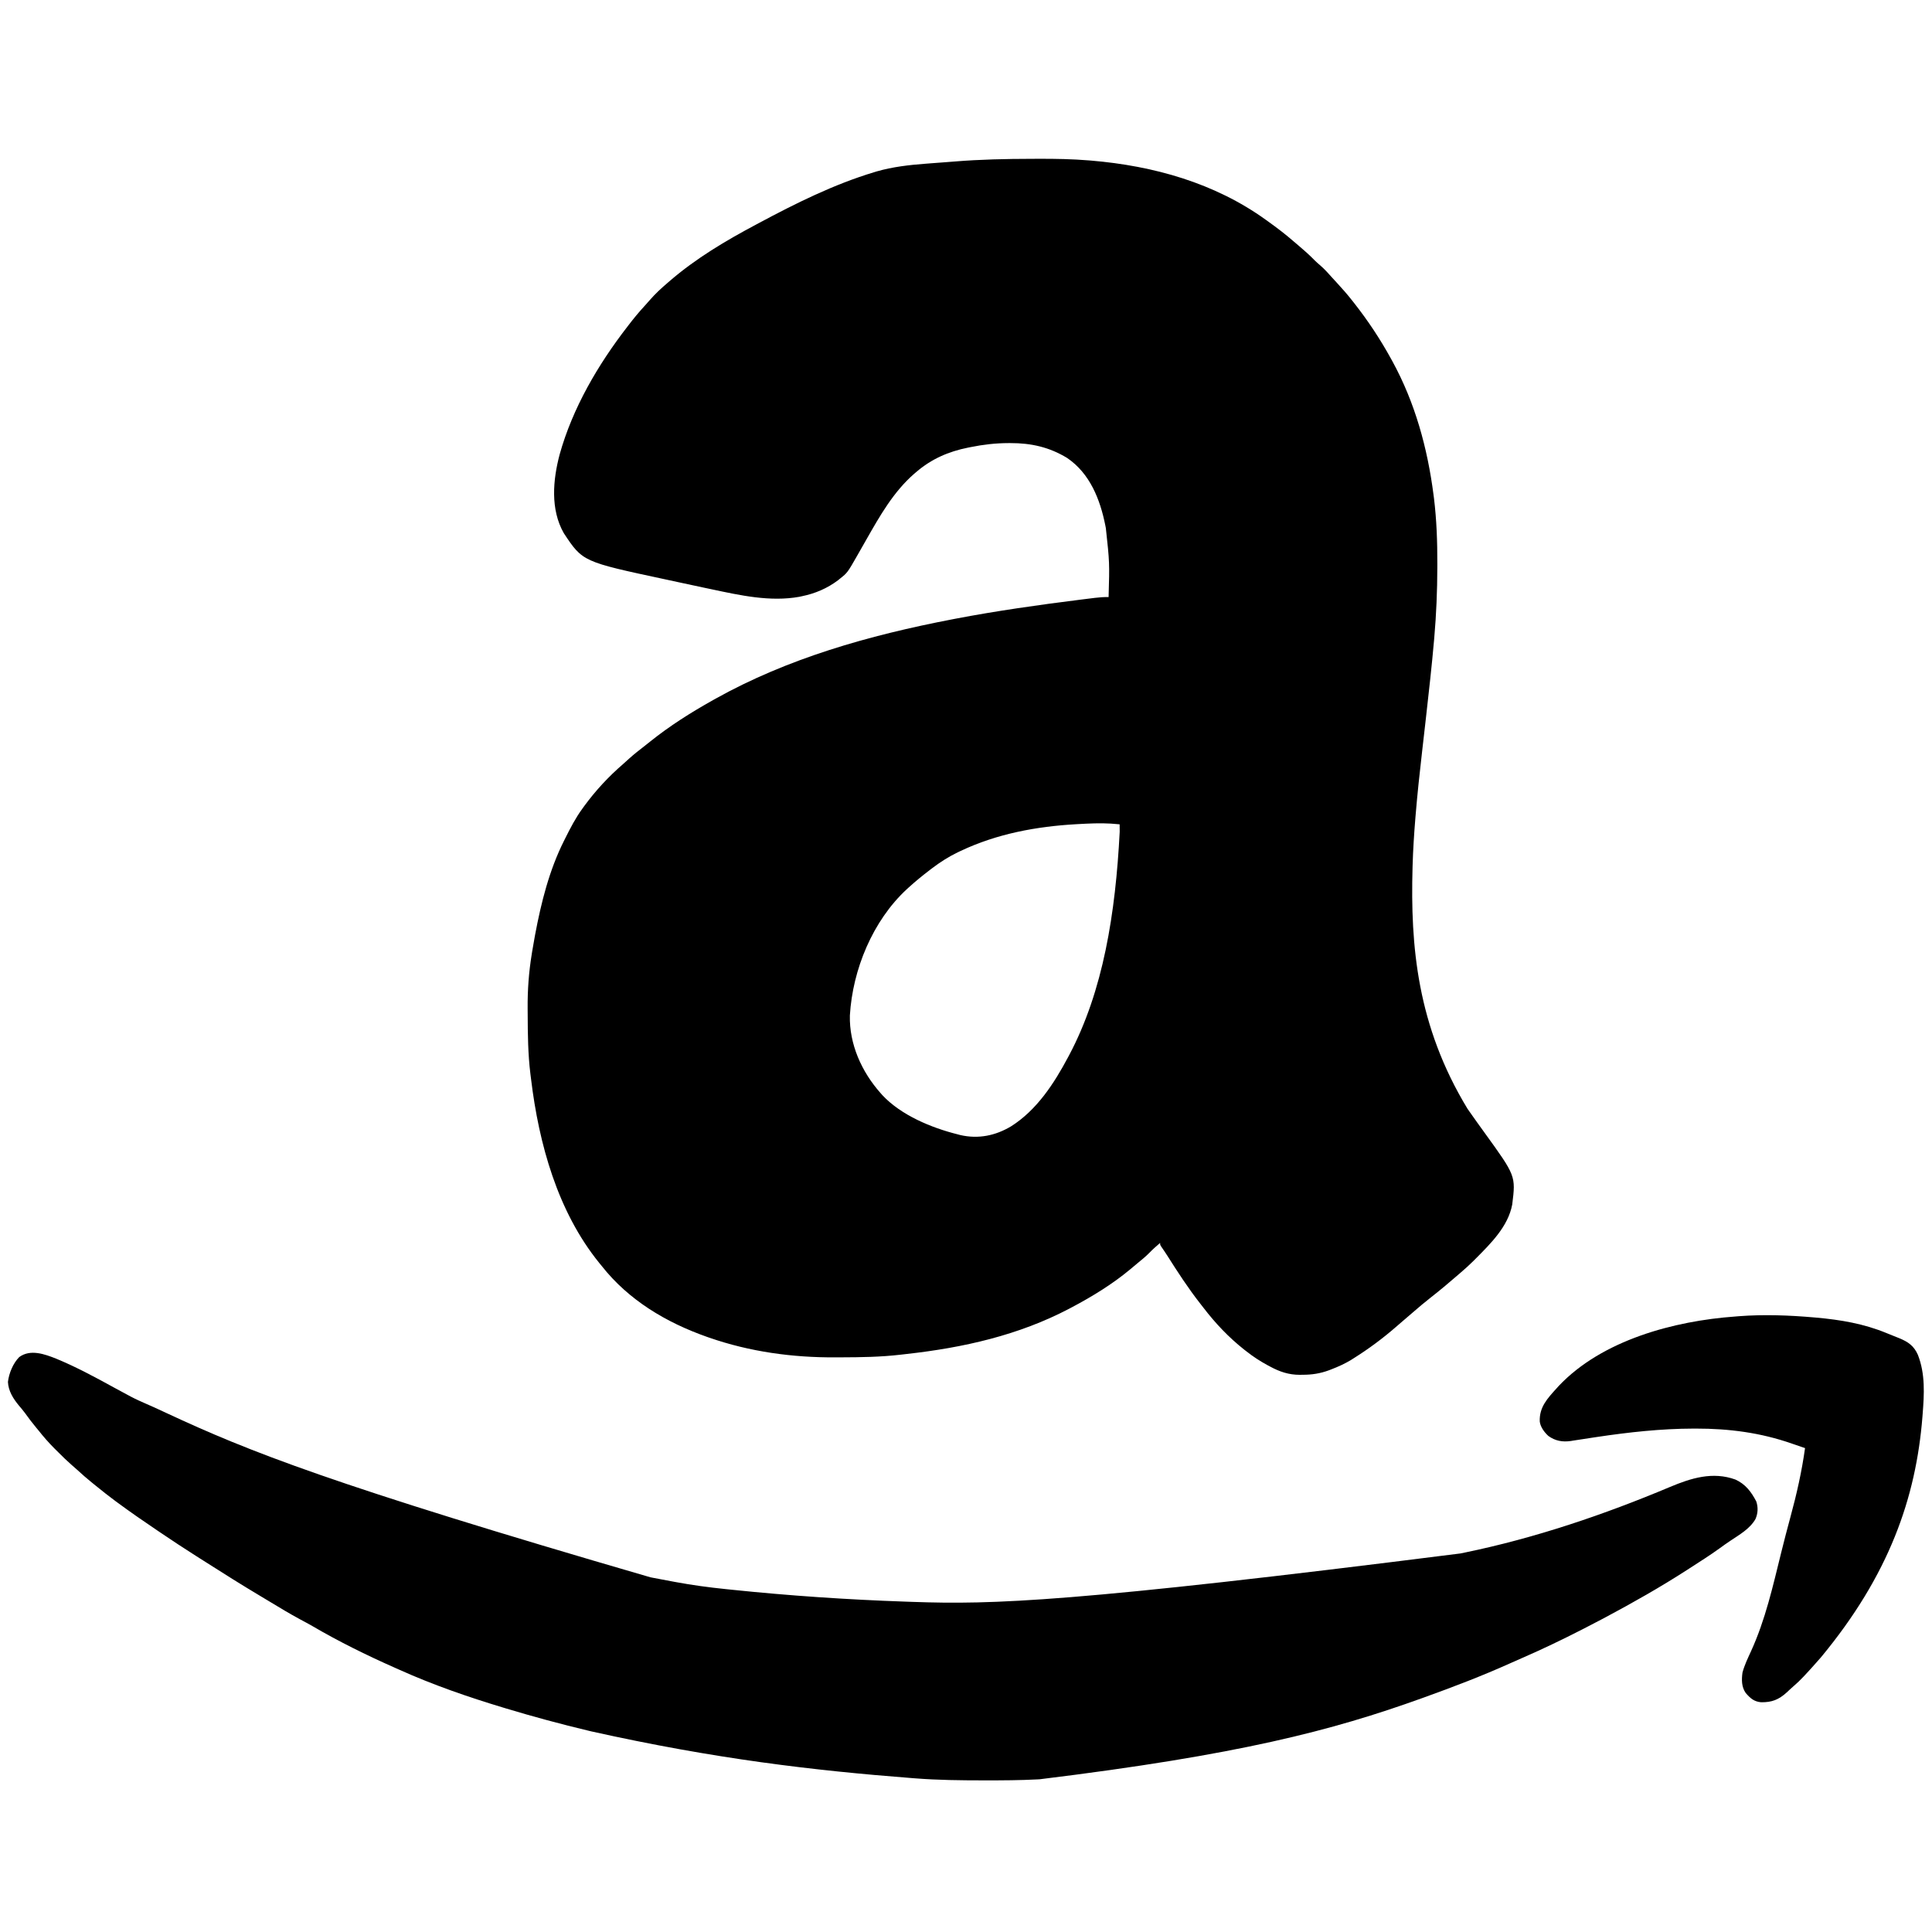 <?xml version="1.0" encoding="UTF-8"?>
<svg version="1.1" xmlns="http://www.w3.org/2000/svg" width="2100" height="2100">
<path d="M0 0 C2.632 -0.007 5.264 -0.018 7.896 -0.03 C26.251 -0.106 44.486 0.236 62.785 1.747 C63.527 1.808 64.269 1.87 65.034 1.933 C132.786 7.656 199.258 26.252 254.875 66.368 C255.639 66.916 256.404 67.464 257.191 68.029 C266.876 74.991 276.301 82.133 285.281 89.986 C286.996 91.473 288.728 92.938 290.465 94.4 C296.518 99.507 302.35 104.681 307.875 110.368 C309.76 112.254 311.708 113.968 313.75 115.681 C318.745 119.973 323.053 124.892 327.443 129.783 C328.851 131.342 330.275 132.885 331.707 134.423 C337.697 140.863 343.44 147.449 348.875 154.368 C349.438 155.081 350.001 155.793 350.581 156.527 C365.696 175.726 379.103 195.955 390.875 217.368 C391.36 218.249 391.846 219.13 392.346 220.038 C417.014 265.135 430.508 314.438 437.062 365.243 C437.217 366.422 437.372 367.6 437.532 368.815 C440.428 392.523 441.257 416.315 441.187 440.181 C441.185 441.532 441.183 442.884 441.181 444.236 C441.126 469.697 440.083 494.999 437.875 520.368 C437.743 521.885 437.743 521.885 437.609 523.433 C435.183 551.103 432.078 578.703 428.957 606.302 C428.693 608.64 428.429 610.978 428.165 613.315 C426.978 623.813 425.787 634.311 424.575 644.806 C421.933 667.715 419.467 690.619 417.57 713.603 C417.488 714.59 417.407 715.577 417.323 716.593 C415.918 733.752 414.806 750.907 414.312 768.118 C414.292 768.833 414.271 769.547 414.25 770.284 C411.87 855.74 419.182 942.155 473.875 1032.368 C474.819 1033.722 475.763 1035.077 476.707 1036.431 C481.919 1043.879 487.23 1051.255 492.562 1058.618 C526.463 1105.499 526.463 1105.499 522.607 1136.525 C518.203 1160.488 499.128 1179.142 482.687 1195.681 C482.034 1196.339 481.381 1196.996 480.708 1197.674 C476.26 1202.107 471.643 1206.284 466.875 1210.368 C466.298 1210.867 465.721 1211.366 465.126 1211.88 C454.915 1220.702 444.653 1229.456 434 1237.743 C427.365 1242.911 420.979 1248.336 414.629 1253.848 C410.531 1257.4 406.407 1260.922 402.285 1264.446 C400.116 1266.3 397.958 1268.165 395.808 1270.04 C381.724 1282.25 366.648 1293.436 350.875 1303.368 C349.787 1304.063 348.699 1304.758 347.578 1305.474 C340.672 1309.665 333.65 1312.84 326.125 1315.743 C325.262 1316.077 324.398 1316.411 323.509 1316.756 C313.836 1320.346 304.8 1321.715 294.5 1321.681 C293.548 1321.697 292.597 1321.713 291.617 1321.73 C279.709 1321.738 269.898 1318.421 259.5 1312.806 C258.003 1312.01 258.003 1312.01 256.475 1311.197 C248.437 1306.841 241.049 1302.02 233.875 1296.368 C232.963 1295.666 232.052 1294.963 231.113 1294.239 C214.48 1281.055 200.069 1265.89 187.189 1249.077 C185.956 1247.473 184.705 1245.883 183.453 1244.294 C170.413 1227.653 158.926 1209.987 147.644 1192.125 C145.472 1188.741 143.214 1185.421 140.924 1182.117 C139.875 1180.368 139.875 1180.368 139.875 1178.368 C135.781 1181.853 131.807 1185.383 128.062 1189.243 C124.202 1193.157 120.056 1196.596 115.769 1200.032 C112.904 1202.345 110.111 1204.726 107.312 1207.118 C87.863 1223.293 66.196 1236.554 43.875 1248.368 C43.055 1248.804 42.235 1249.239 41.39 1249.687 C-13.869 1278.772 -74.1 1292.257 -135.706 1299.097 C-137.956 1299.349 -140.204 1299.612 -142.453 1299.878 C-163.851 1302.369 -185.278 1302.678 -206.798 1302.736 C-208.954 1302.743 -211.111 1302.755 -213.268 1302.767 C-259.831 1303.002 -306.009 1296.68 -350.125 1281.368 C-350.964 1281.078 -351.803 1280.787 -352.667 1280.488 C-396.987 1264.882 -437.76 1240.647 -467.125 1203.368 C-467.996 1202.298 -468.869 1201.229 -469.742 1200.161 C-515.027 1144.35 -535.364 1070.684 -543.875 1000.419 C-544.117 998.44 -544.369 996.461 -544.621 994.483 C-547.24 973.137 -547.463 951.715 -547.551 930.236 C-547.563 928.036 -547.58 925.837 -547.6 923.637 C-547.76 903.513 -546.366 884.272 -543.125 864.368 C-542.978 863.439 -542.831 862.509 -542.679 861.551 C-541.825 856.182 -540.883 850.835 -539.875 845.493 C-539.656 844.317 -539.656 844.317 -539.431 843.117 C-532.896 808.333 -524.079 773.138 -508.125 741.368 C-507.654 740.423 -507.184 739.477 -506.699 738.502 C-501.124 727.372 -495.503 716.426 -488.125 706.368 C-487.432 705.404 -486.738 704.44 -486.024 703.446 C-473.737 686.688 -459.628 671.461 -443.883 657.887 C-441.712 656.011 -439.608 654.065 -437.5 652.118 C-431.864 647.034 -425.914 642.403 -419.913 637.762 C-418.203 636.429 -416.509 635.077 -414.821 633.716 C-393.385 616.491 -370.096 601.784 -346.125 588.368 C-345.173 587.835 -344.221 587.301 -343.241 586.752 C-265.161 543.255 -177.914 518.146 -85.125 500.368 C-84.248 500.201 -83.37 500.033 -82.465 499.86 C-37.834 491.342 7.175 484.968 52.25 479.306 C53.455 479.154 54.661 479.001 55.903 478.845 C59.296 478.418 62.691 477.999 66.086 477.583 C67.081 477.459 68.076 477.334 69.101 477.206 C74.068 476.608 78.872 476.234 83.875 476.368 C84.949 438.697 84.949 438.697 80.875 401.368 C80.676 400.341 80.477 399.315 80.273 398.257 C74.618 370.052 63.573 342.083 38.945 325.243 C19.604 313.432 -0.177 308.931 -22.813 308.993 C-23.884 308.994 -23.884 308.994 -24.976 308.994 C-38.96 309.035 -52.412 310.58 -66.125 313.368 C-67.079 313.556 -68.032 313.743 -69.015 313.936 C-90.098 318.161 -108.694 326.235 -125.125 340.368 C-125.948 341.068 -126.77 341.768 -127.617 342.489 C-149.964 362.017 -164.671 387.924 -179.188 413.431 C-179.527 414.026 -179.866 414.622 -180.216 415.236 C-180.895 416.428 -181.574 417.621 -182.253 418.813 C-183.876 421.665 -185.501 424.517 -187.125 427.368 C-187.697 428.375 -188.269 429.383 -188.859 430.42 C-199.974 449.894 -199.974 449.894 -208.125 456.368 C-208.856 456.961 -209.587 457.554 -210.34 458.165 C-221.913 466.869 -235.002 472.458 -249.125 475.368 C-250.149 475.593 -251.172 475.817 -252.227 476.048 C-283.946 481.794 -316.704 474.443 -347.698 467.882 C-350.155 467.362 -352.613 466.845 -355.07 466.328 C-364.66 464.308 -374.243 462.254 -383.82 460.171 C-388.531 459.147 -393.243 458.128 -397.958 457.12 C-487.767 437.927 -487.767 437.927 -508.313 406.868 C-523.039 381.036 -520.154 348.948 -512.805 321.306 C-498.711 270.797 -471.061 223.612 -439.125 182.368 C-438.7 181.813 -438.275 181.258 -437.838 180.687 C-432.298 173.455 -426.603 166.509 -420.403 159.829 C-418.366 157.629 -416.393 155.391 -414.438 153.118 C-408.804 146.656 -402.636 140.932 -396.125 135.368 C-395.189 134.555 -394.254 133.742 -393.289 132.904 C-364.806 108.292 -332.273 88.977 -299.125 71.368 C-298.27 70.91 -297.414 70.451 -296.532 69.978 C-256.32 48.443 -214.583 27.649 -170.813 14.493 C-169.956 14.231 -169.1 13.969 -168.218 13.699 C-150.823 8.696 -132.864 6.661 -114.875 5.306 C-112.768 5.142 -110.661 4.978 -108.554 4.815 C-104.2 4.48 -99.845 4.156 -95.49 3.839 C-91.446 3.543 -87.404 3.233 -83.363 2.902 C-55.581 0.637 -27.86 0.056 0 0 Z M50.937 723.118 C50.162 723.161 49.386 723.204 48.587 723.247 C5.3 725.696 -37.571 733.662 -76.938 752.306 C-77.976 752.796 -79.014 753.286 -80.084 753.791 C-90.109 758.638 -99.278 764.499 -108.125 771.243 C-108.808 771.761 -109.491 772.278 -110.195 772.812 C-118.373 779.04 -126.281 785.501 -133.875 792.431 C-134.394 792.901 -134.913 793.372 -135.448 793.857 C-172.563 828.205 -194.394 881.228 -197.348 931.13 C-198.109 962.265 -184.555 992.324 -164.125 1015.368 C-163.463 1016.126 -162.8 1016.884 -162.117 1017.665 C-141.634 1039.629 -108.67 1053.255 -80.125 1060.368 C-79.219 1060.612 -78.313 1060.856 -77.379 1061.107 C-57.67 1065.626 -39.108 1061.821 -21.994 1051.553 C5.898 1033.872 24.693 1004.973 39.875 976.368 C40.217 975.729 40.56 975.089 40.912 974.43 C78.138 904.403 91.39 819.783 95.937 731.556 C95.93 730.356 95.93 730.356 95.924 729.132 C95.912 727.211 95.894 725.29 95.875 723.368 C93.834 723.195 91.792 723.03 89.75 722.868 C88.613 722.776 87.476 722.683 86.304 722.587 C74.525 721.878 62.706 722.471 50.937 723.118 Z " fill="#000000" transform="translate(1121.125,172.632)"/>
<path d="M0 0 C21.455 8.903 42.176 20.017 62.499 31.223 C67.847 34.17 73.222 37.063 78.62 39.918 C79.403 40.338 80.186 40.758 80.992 41.19 C86.652 44.17 92.452 46.766 98.32 49.302 C103.381 51.493 108.398 53.766 113.397 56.094 C114.137 56.438 114.877 56.783 115.64 57.138 C117.183 57.857 118.727 58.576 120.27 59.295 C208.503 100.365 298.941 136.718 645.682 237.543 C646.69 237.741 647.699 237.938 648.738 238.142 C655.732 239.507 662.736 240.818 669.745 242.105 C670.856 242.312 671.968 242.519 673.114 242.732 C691.215 246.077 709.31 248.533 727.62 250.395 C729.729 250.61 731.837 250.829 733.946 251.048 C796.796 257.582 859.83 261.833 922.98 264.01 C925.563 264.099 928.145 264.192 930.727 264.285 C1017.523 267.353 1104.794 264.953 1526.154 211.642 C1527.786 211.304 1529.418 210.967 1531.05 210.631 C1606.99 195.016 1682.437 169.458 1753.807 139.418 C1776.902 129.707 1800.447 122.352 1825.092 131.324 C1836.021 136.298 1842.285 144.64 1847.745 155.105 C1849.869 161.48 1849.602 168.084 1846.87 174.23 C1840.753 184.934 1829.426 191.244 1819.452 197.93 C1815.63 200.492 1811.896 203.14 1808.182 205.855 C1797.341 213.707 1785.988 220.849 1774.745 228.105 C1773.887 228.66 1773.029 229.215 1772.145 229.787 C1743.519 248.251 1713.793 265.083 1683.745 281.105 C1682.857 281.579 1681.97 282.052 1681.055 282.54 C1674.316 286.122 1667.538 289.628 1660.745 293.105 C1660.083 293.445 1659.421 293.784 1658.739 294.133 C1637.031 305.255 1615.143 315.764 1592.769 325.481 C1588.614 327.285 1584.472 329.117 1580.342 330.98 C1549.744 344.756 1518.309 356.743 1486.745 368.105 C1485.942 368.395 1485.139 368.684 1484.312 368.982 C1386.638 404.154 1285.608 430.516 1068.745 457.105 C1067.97 457.147 1067.195 457.188 1066.397 457.231 C1047.495 458.225 1028.604 458.31 1009.682 458.293 C1008.484 458.292 1008.484 458.292 1007.261 458.291 C982.694 458.27 958.246 458.032 933.745 456.105 C932.548 456.013 931.352 455.921 930.119 455.826 C823.237 447.563 716.499 435.093 581.745 405.105 C580.749 404.869 579.753 404.632 578.727 404.388 C548.474 397.174 518.52 389.085 488.745 380.105 C487.511 379.734 487.511 379.734 486.252 379.355 C447.573 367.699 409.42 354.52 372.568 337.924 C370.872 337.163 369.173 336.41 367.474 335.658 C337.062 322.2 306.894 307.32 278.193 290.513 C273.804 287.99 269.33 285.625 264.87 283.23 C253.674 277.179 242.798 270.633 231.922 264.029 C228.771 262.122 225.611 260.23 222.448 258.344 C201.57 245.895 181.006 232.967 160.525 219.877 C157.761 218.116 154.99 216.368 152.217 214.621 C138.733 206.099 125.466 197.277 112.245 188.355 C111.403 187.788 110.561 187.221 109.694 186.636 C94.989 176.716 80.393 166.639 66.12 156.105 C65.335 155.526 64.55 154.947 63.741 154.351 C56.818 149.214 50.062 143.889 43.383 138.44 C41.848 137.19 40.304 135.95 38.76 134.711 C33.178 130.209 27.813 125.526 22.545 120.66 C20.422 118.723 18.276 116.843 16.096 114.973 C11.283 110.772 6.752 106.299 2.236 101.782 C0.818 100.366 -0.608 98.958 -2.035 97.551 C-8.216 91.382 -13.832 84.946 -19.255 78.105 C-20.107 77.071 -20.962 76.039 -21.822 75.012 C-26.174 69.765 -30.263 64.404 -34.216 58.852 C-36.325 56.012 -38.578 53.352 -40.88 50.668 C-46.955 43.279 -52.184 34.97 -52.626 25.172 C-51.48 15.695 -47.1 5.031 -40.388 -1.793 C-28.234 -10.731 -12.729 -5.049 0 0 Z " fill="#000000" transform="translate(61.255,1476.895)"/>
<path d="M0 0 C0.716 0.063 1.432 0.126 2.17 0.191 C28.71 2.573 53.775 6.771 78.567 16.998 C80.983 17.993 83.408 18.962 85.836 19.926 C87.349 20.533 88.863 21.141 90.375 21.75 C91.047 22.019 91.718 22.289 92.41 22.566 C102.044 26.534 108.318 30.833 112.625 40.562 C120.822 61.391 119.538 83.437 117.812 105.312 C117.747 106.15 117.682 106.988 117.615 107.851 C110.627 195.975 81.367 280.096 7.266 369.488 C5.387 371.571 3.539 373.673 1.699 375.789 C-1.937 379.952 -5.664 384.023 -9.438 388.062 C-10.054 388.731 -10.671 389.399 -11.307 390.088 C-15.073 394.121 -18.985 397.841 -23.177 401.43 C-25.496 403.427 -27.708 405.529 -29.938 407.625 C-38.691 415.529 -46.029 418.414 -57.742 418.27 C-65.463 417.631 -69.658 413.826 -74.555 408.098 C-79.108 401.489 -79.036 393.715 -78 386 C-75.852 377.978 -72.269 370.557 -68.816 363.028 C-53.094 328.687 -44.944 292.061 -35.903 255.55 C-32.665 242.497 -29.299 229.489 -25.764 216.513 C-19.049 191.861 -13.519 167.339 -10 142 C-10.524 141.828 -11.047 141.655 -11.586 141.478 C-15.8 140.083 -19.997 138.653 -24.18 137.168 C-58.132 125.261 -92.714 120.764 -128.562 120.812 C-129.462 120.813 -130.361 120.814 -131.287 120.815 C-166.539 120.894 -201.459 124.74 -236.297 129.953 C-237.406 130.118 -238.514 130.282 -239.657 130.452 C-245.069 131.257 -250.478 132.082 -255.882 132.94 C-257.86 133.241 -259.838 133.541 -261.816 133.84 C-262.7 133.987 -263.584 134.135 -264.494 134.287 C-273.568 135.625 -281.456 134.239 -288.953 128.855 C-293.335 124.884 -297.62 119.136 -298.344 113.164 C-299.032 97.575 -289.909 87.91 -280 77 C-279.304 76.22 -278.608 75.44 -277.891 74.637 C-230.65 24.558 -152.262 3.79 -86 -1 C-84.661 -1.112 -83.323 -1.224 -81.984 -1.336 C-54.823 -3.402 -27.094 -2.391 0 0 Z " fill="#000000" transform="translate(1972,1432)"/>
</svg>
